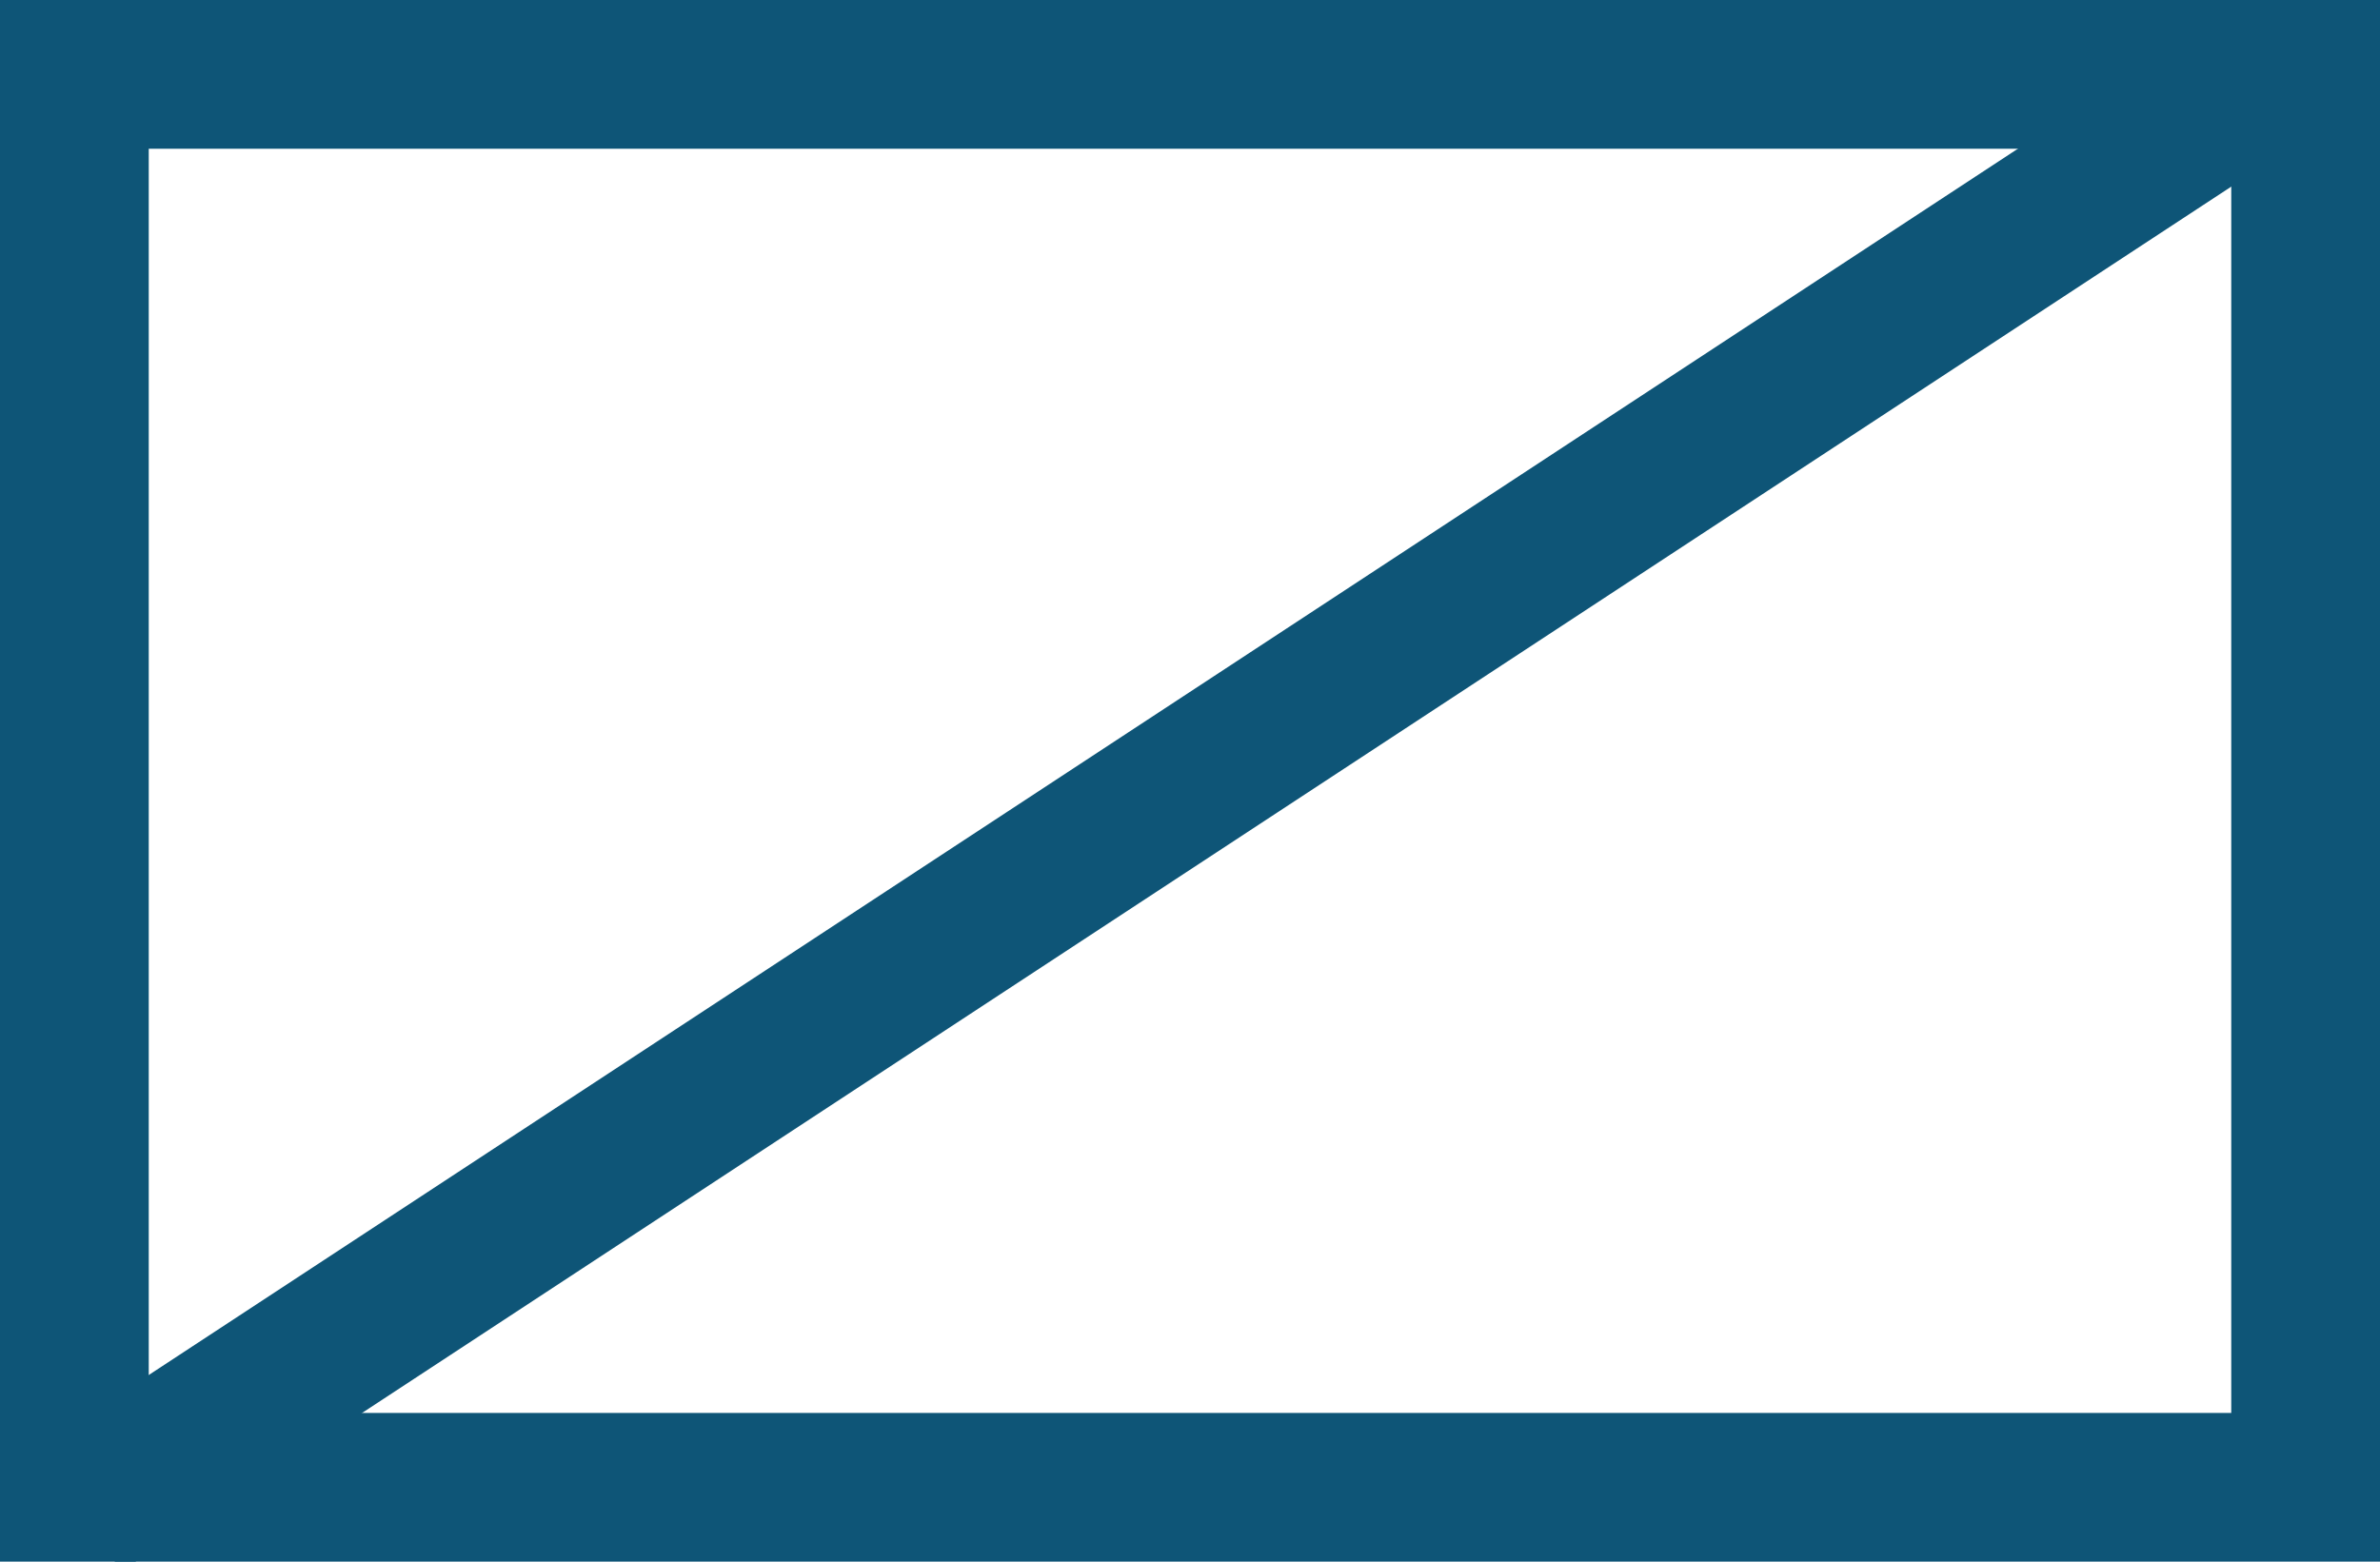 <?xml version="1.0" encoding="UTF-8"?>
<svg xmlns="http://www.w3.org/2000/svg" version="1.1" viewBox="0 0 640 420">
  <defs>
    <style>
      .cls-1 {
        fill: none;
        stroke: #0e5577;
        stroke-linejoin: bevel;
        stroke-width: 40px;
      }

      .cls-2 {
        fill: #0e5577;
      }
    </style>
  </defs>
  <!-- Generator: Adobe Illustrator 28.7.1, SVG Export Plug-In . SVG Version: 1.2.0 Build 142)  -->
  <g>
    <g id="Calque_1">
      <path class="cls-2" d="M600,40v340H40V40h560M640,0H0v420h640V0h0Z"/>
      <line class="cls-1" x1="618.4" y1="14.2" x2="21.6" y2="405.8"/>
    </g>
  </g>
</svg>